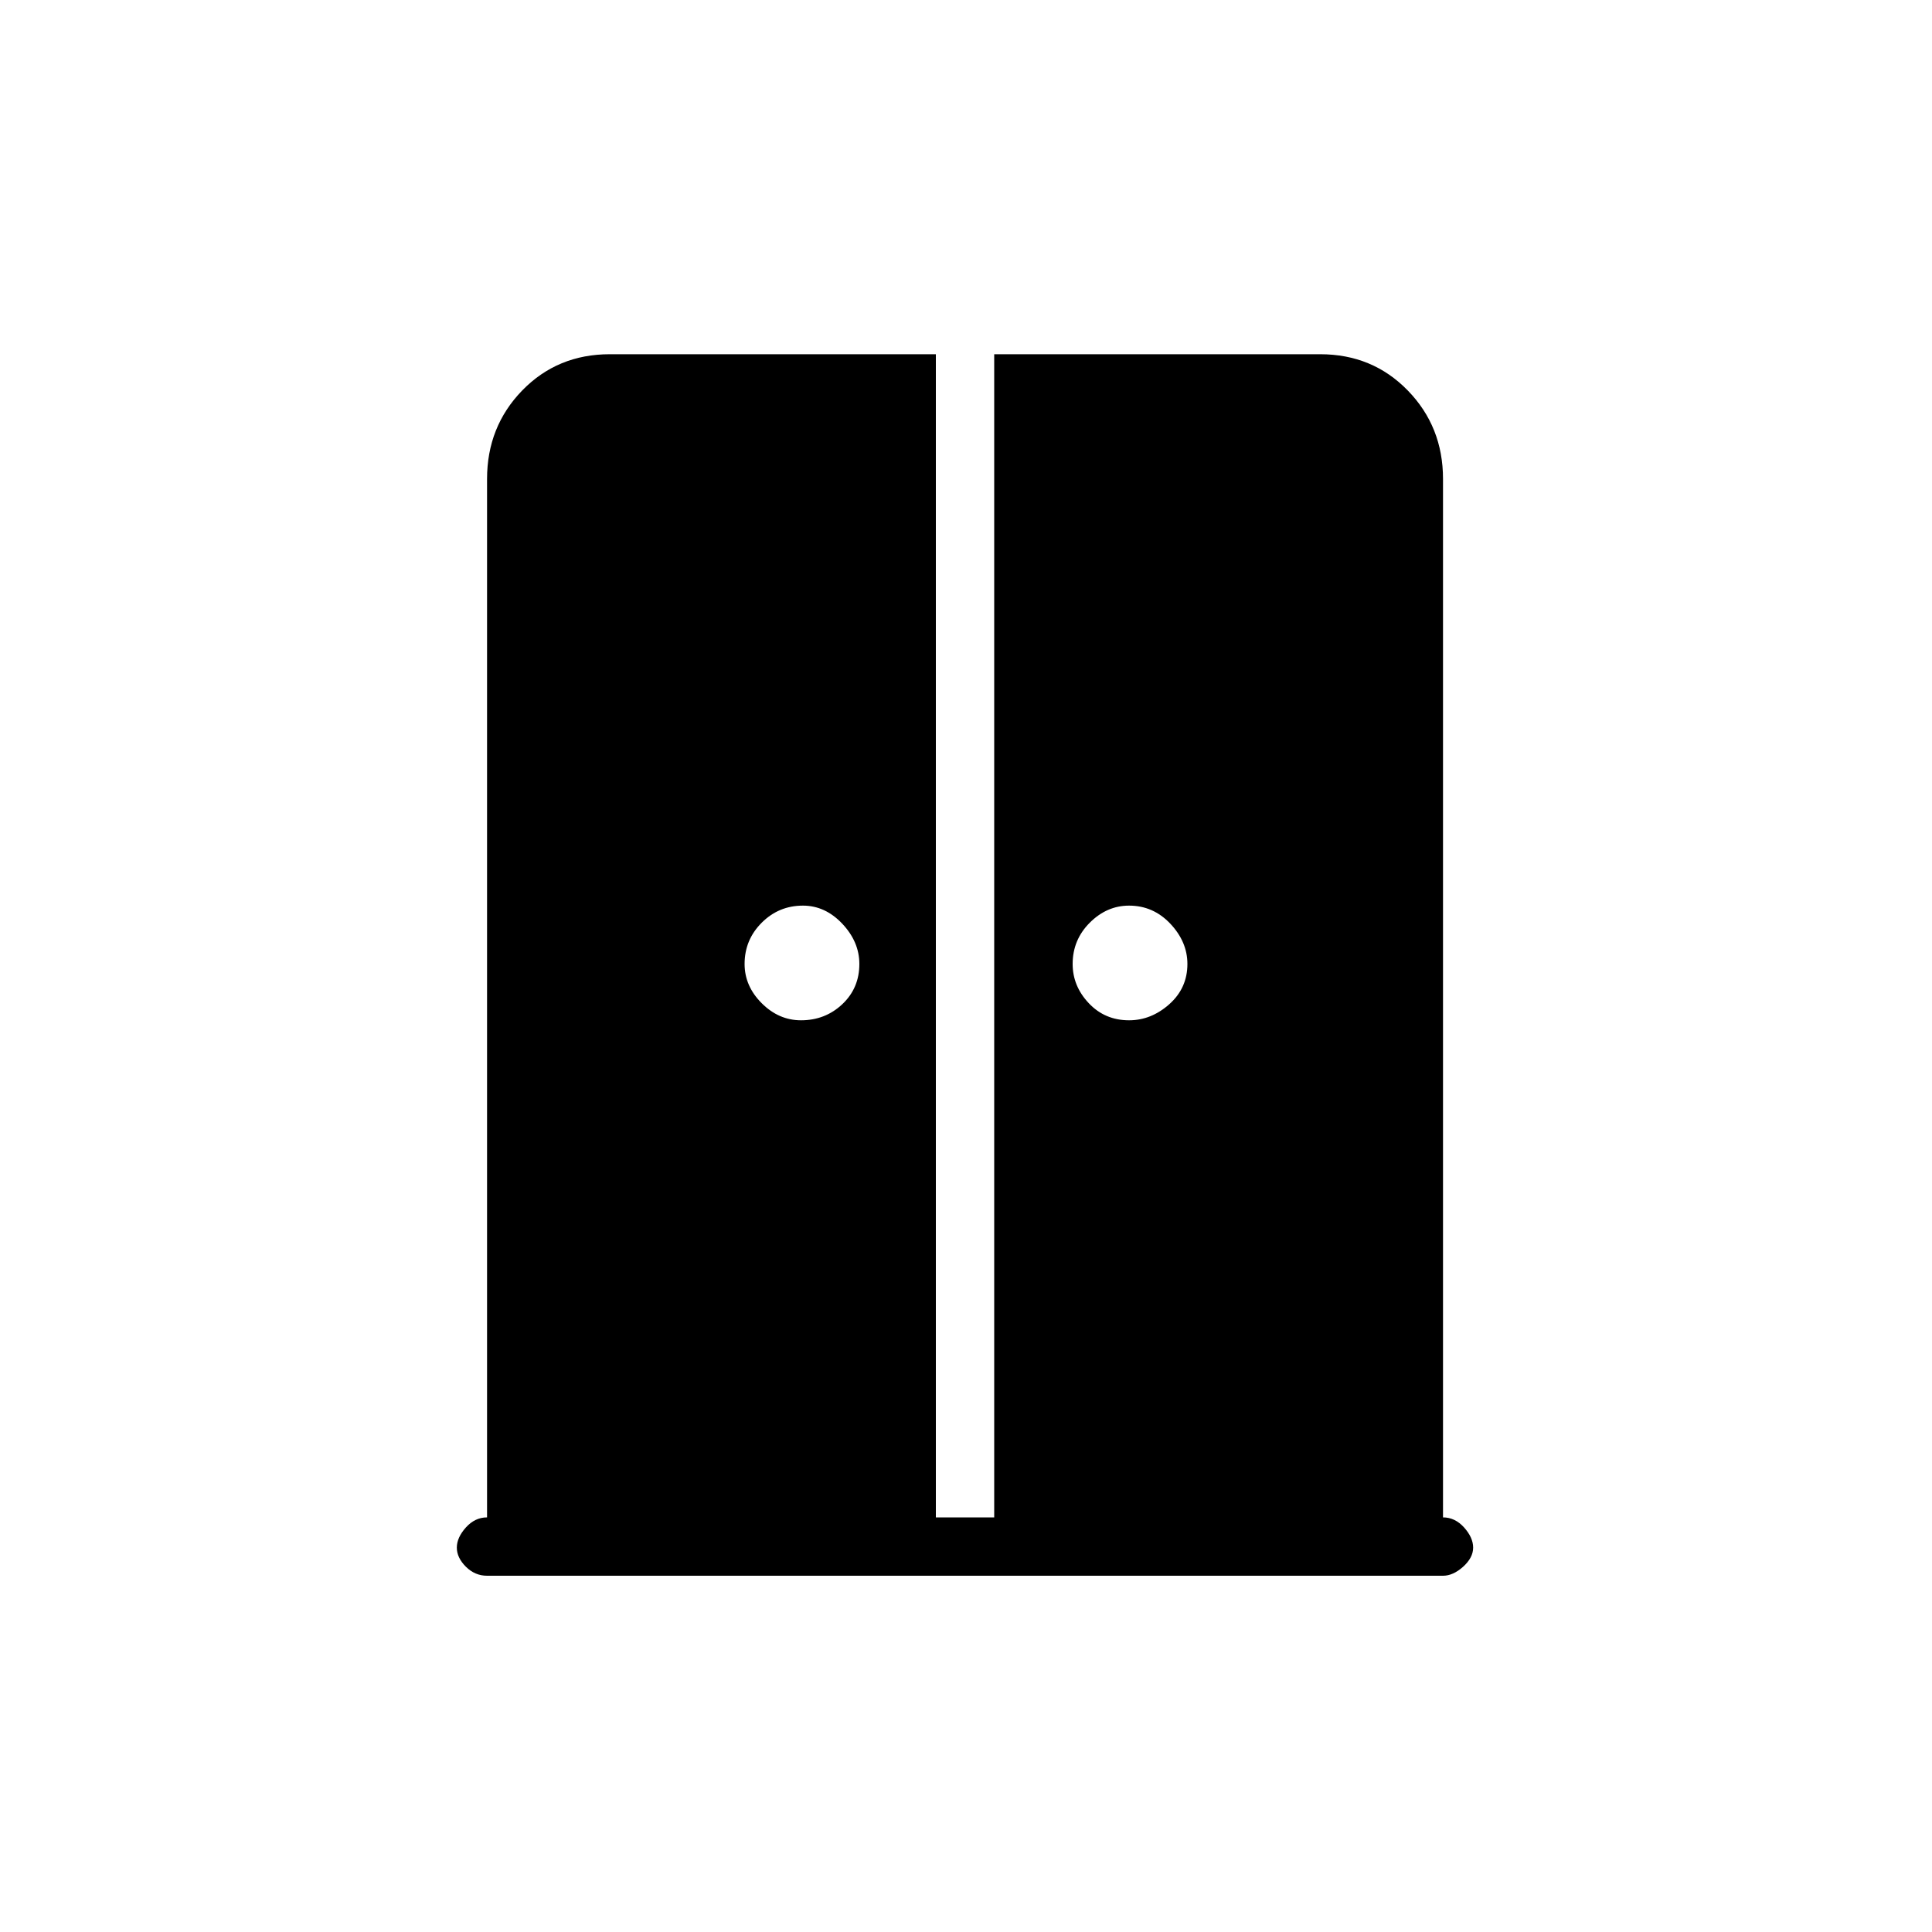 <svg xmlns="http://www.w3.org/2000/svg" height="20" width="20"><path d="M8.292 10.562Q8.542 10.562 8.719 10.396Q8.896 10.229 8.896 9.979Q8.896 9.75 8.719 9.562Q8.542 9.375 8.312 9.375Q8.062 9.375 7.885 9.552Q7.708 9.729 7.708 9.979Q7.708 10.208 7.885 10.385Q8.062 10.562 8.292 10.562ZM11.688 10.562Q11.917 10.562 12.104 10.396Q12.292 10.229 12.292 9.979Q12.292 9.75 12.115 9.562Q11.938 9.375 11.688 9.375Q11.458 9.375 11.281 9.552Q11.104 9.729 11.104 9.979Q11.104 10.208 11.271 10.385Q11.438 10.562 11.688 10.562ZM5.042 16.312Q4.917 16.312 4.823 16.219Q4.729 16.125 4.729 16.021Q4.729 15.917 4.823 15.812Q4.917 15.708 5.042 15.708V4.958Q5.042 4.417 5.406 4.042Q5.771 3.667 6.312 3.667H9.688V15.708H10.292V3.667H13.667Q14.208 3.667 14.573 4.042Q14.938 4.417 14.938 4.958V15.708Q15.062 15.708 15.156 15.812Q15.25 15.917 15.25 16.021Q15.25 16.125 15.146 16.219Q15.042 16.312 14.938 16.312Z"/></svg>